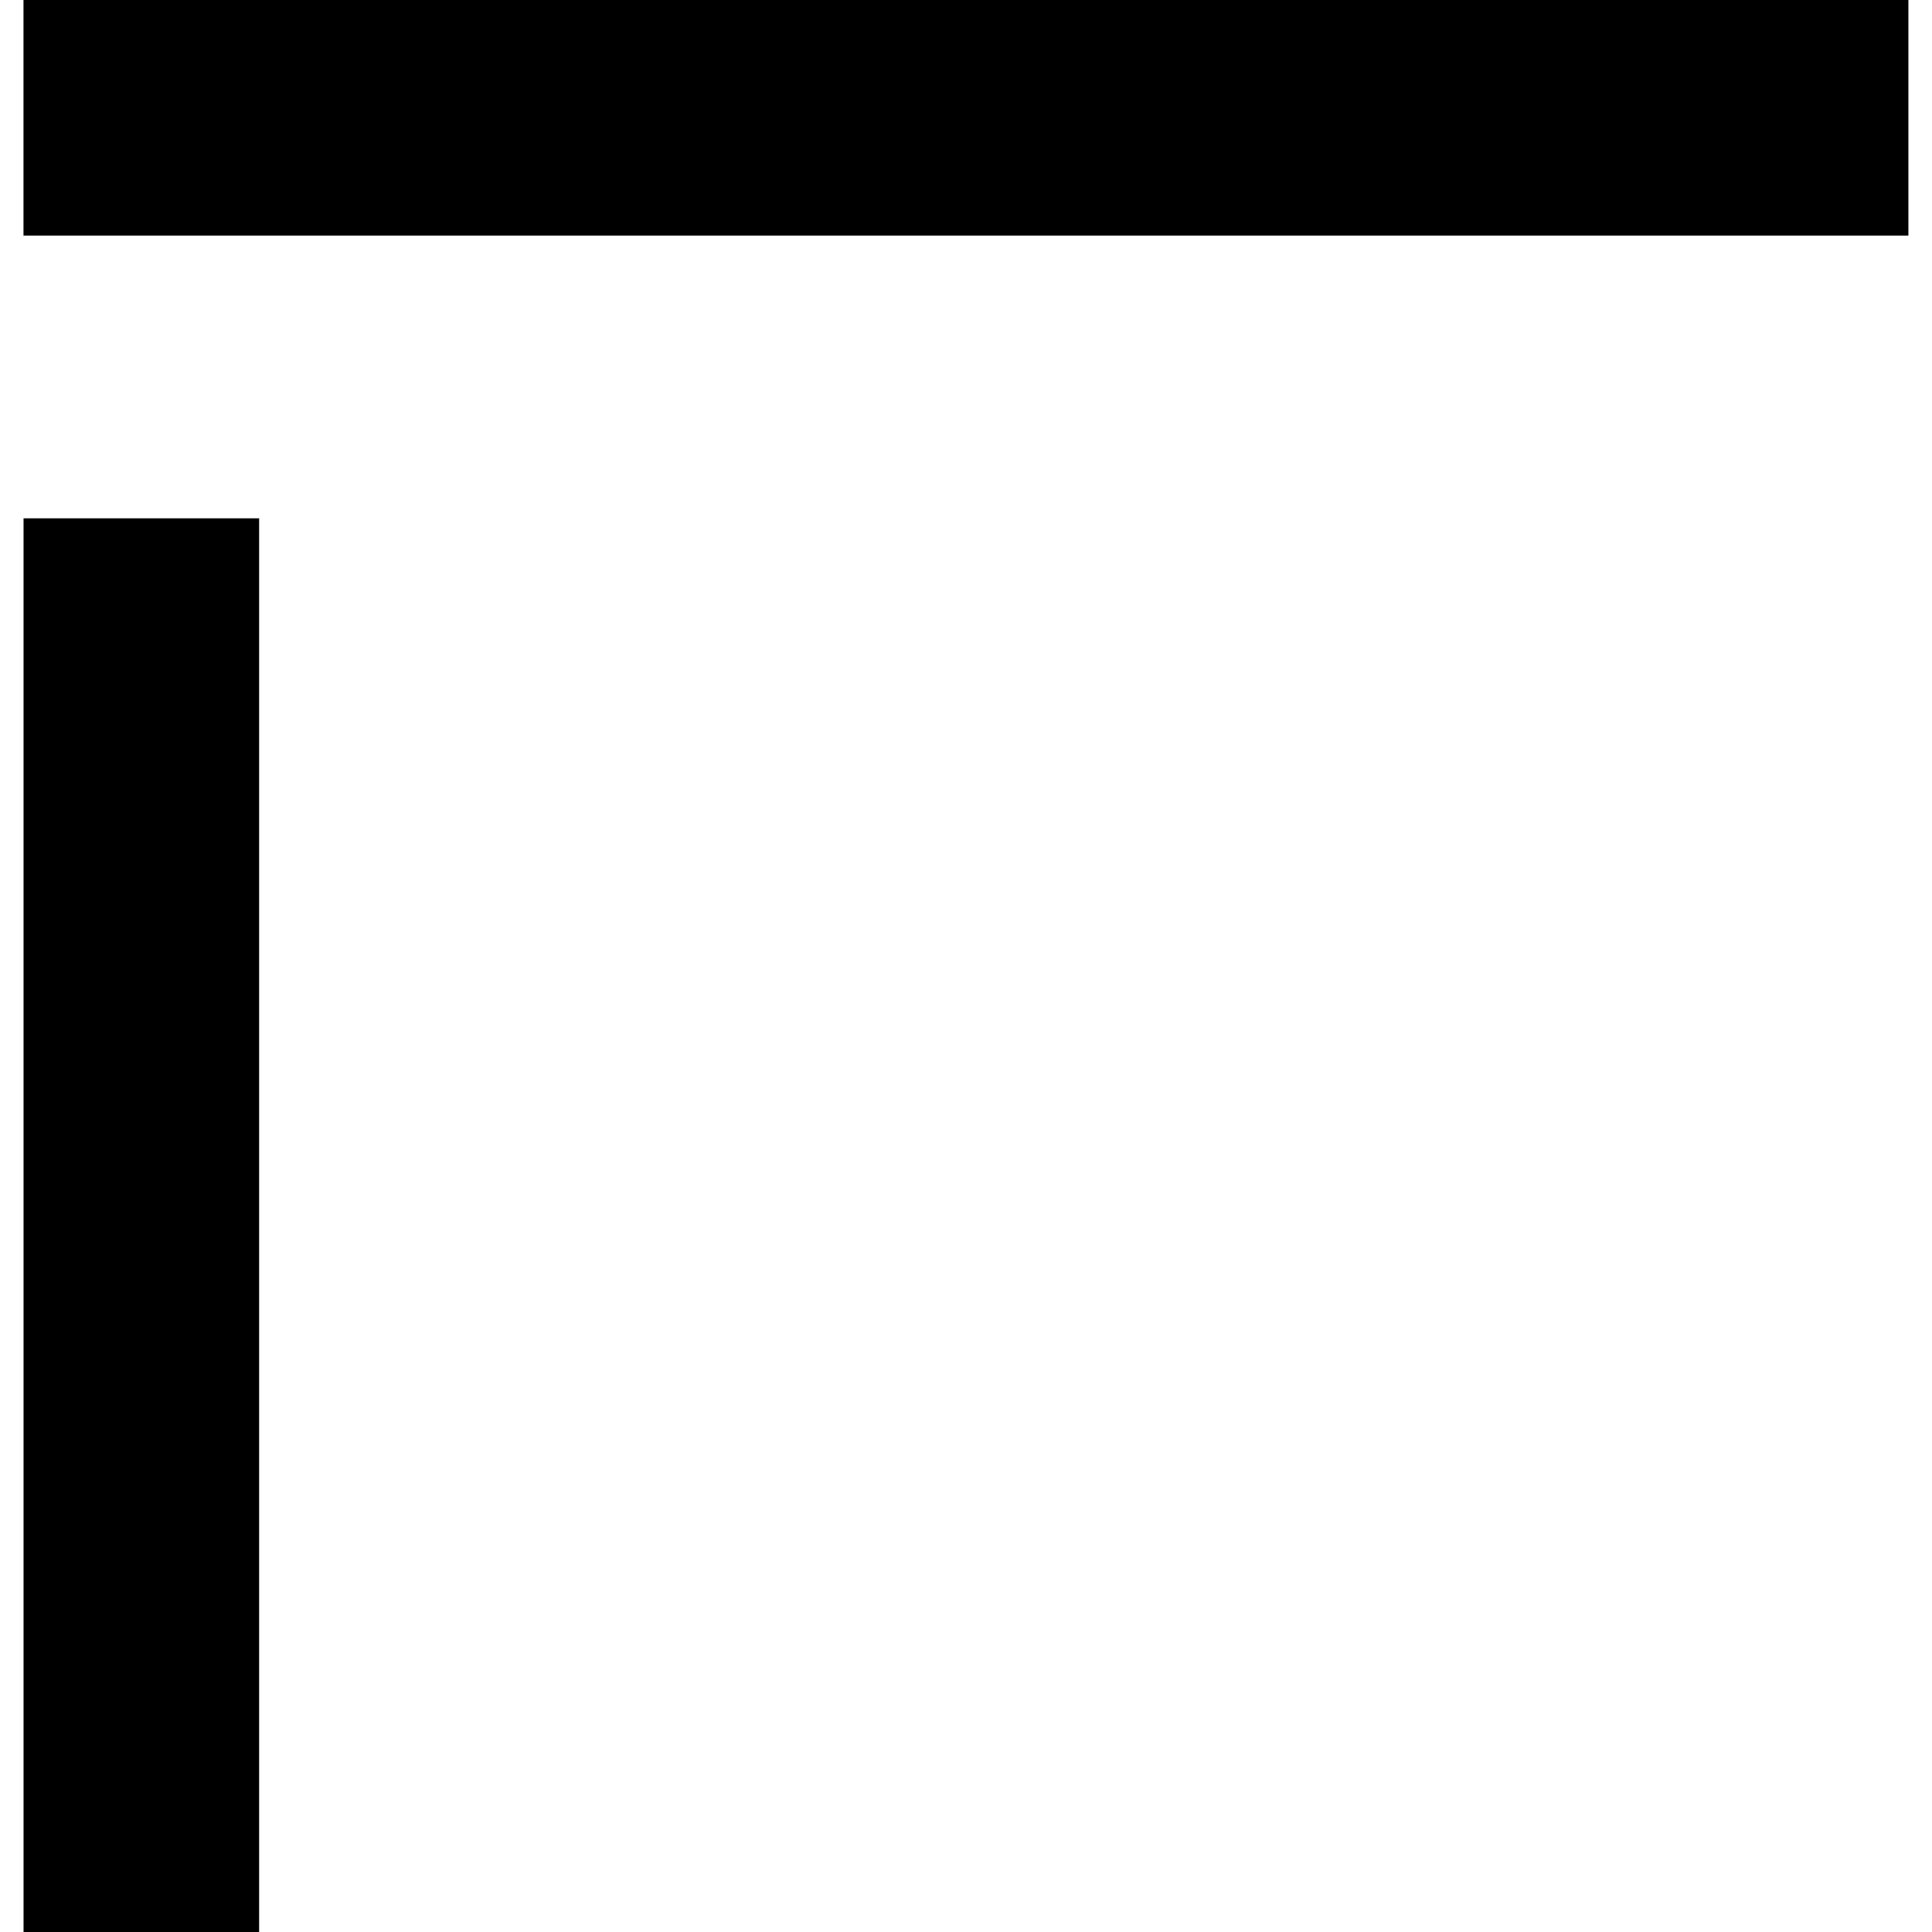 <!-- Generated by IcoMoon.io -->
<svg version="1.1" xmlns="http://www.w3.org/2000/svg" width="32" height="32" viewBox="0 0 32 32">
<title>border-top-left-3</title>
<path d="M0.39 0h31.219v3.902h-31.22v-3.902z"></path>
<path d="M0.39 8.585h3.902v23.415h-3.902v-23.415z"></path>
</svg>
